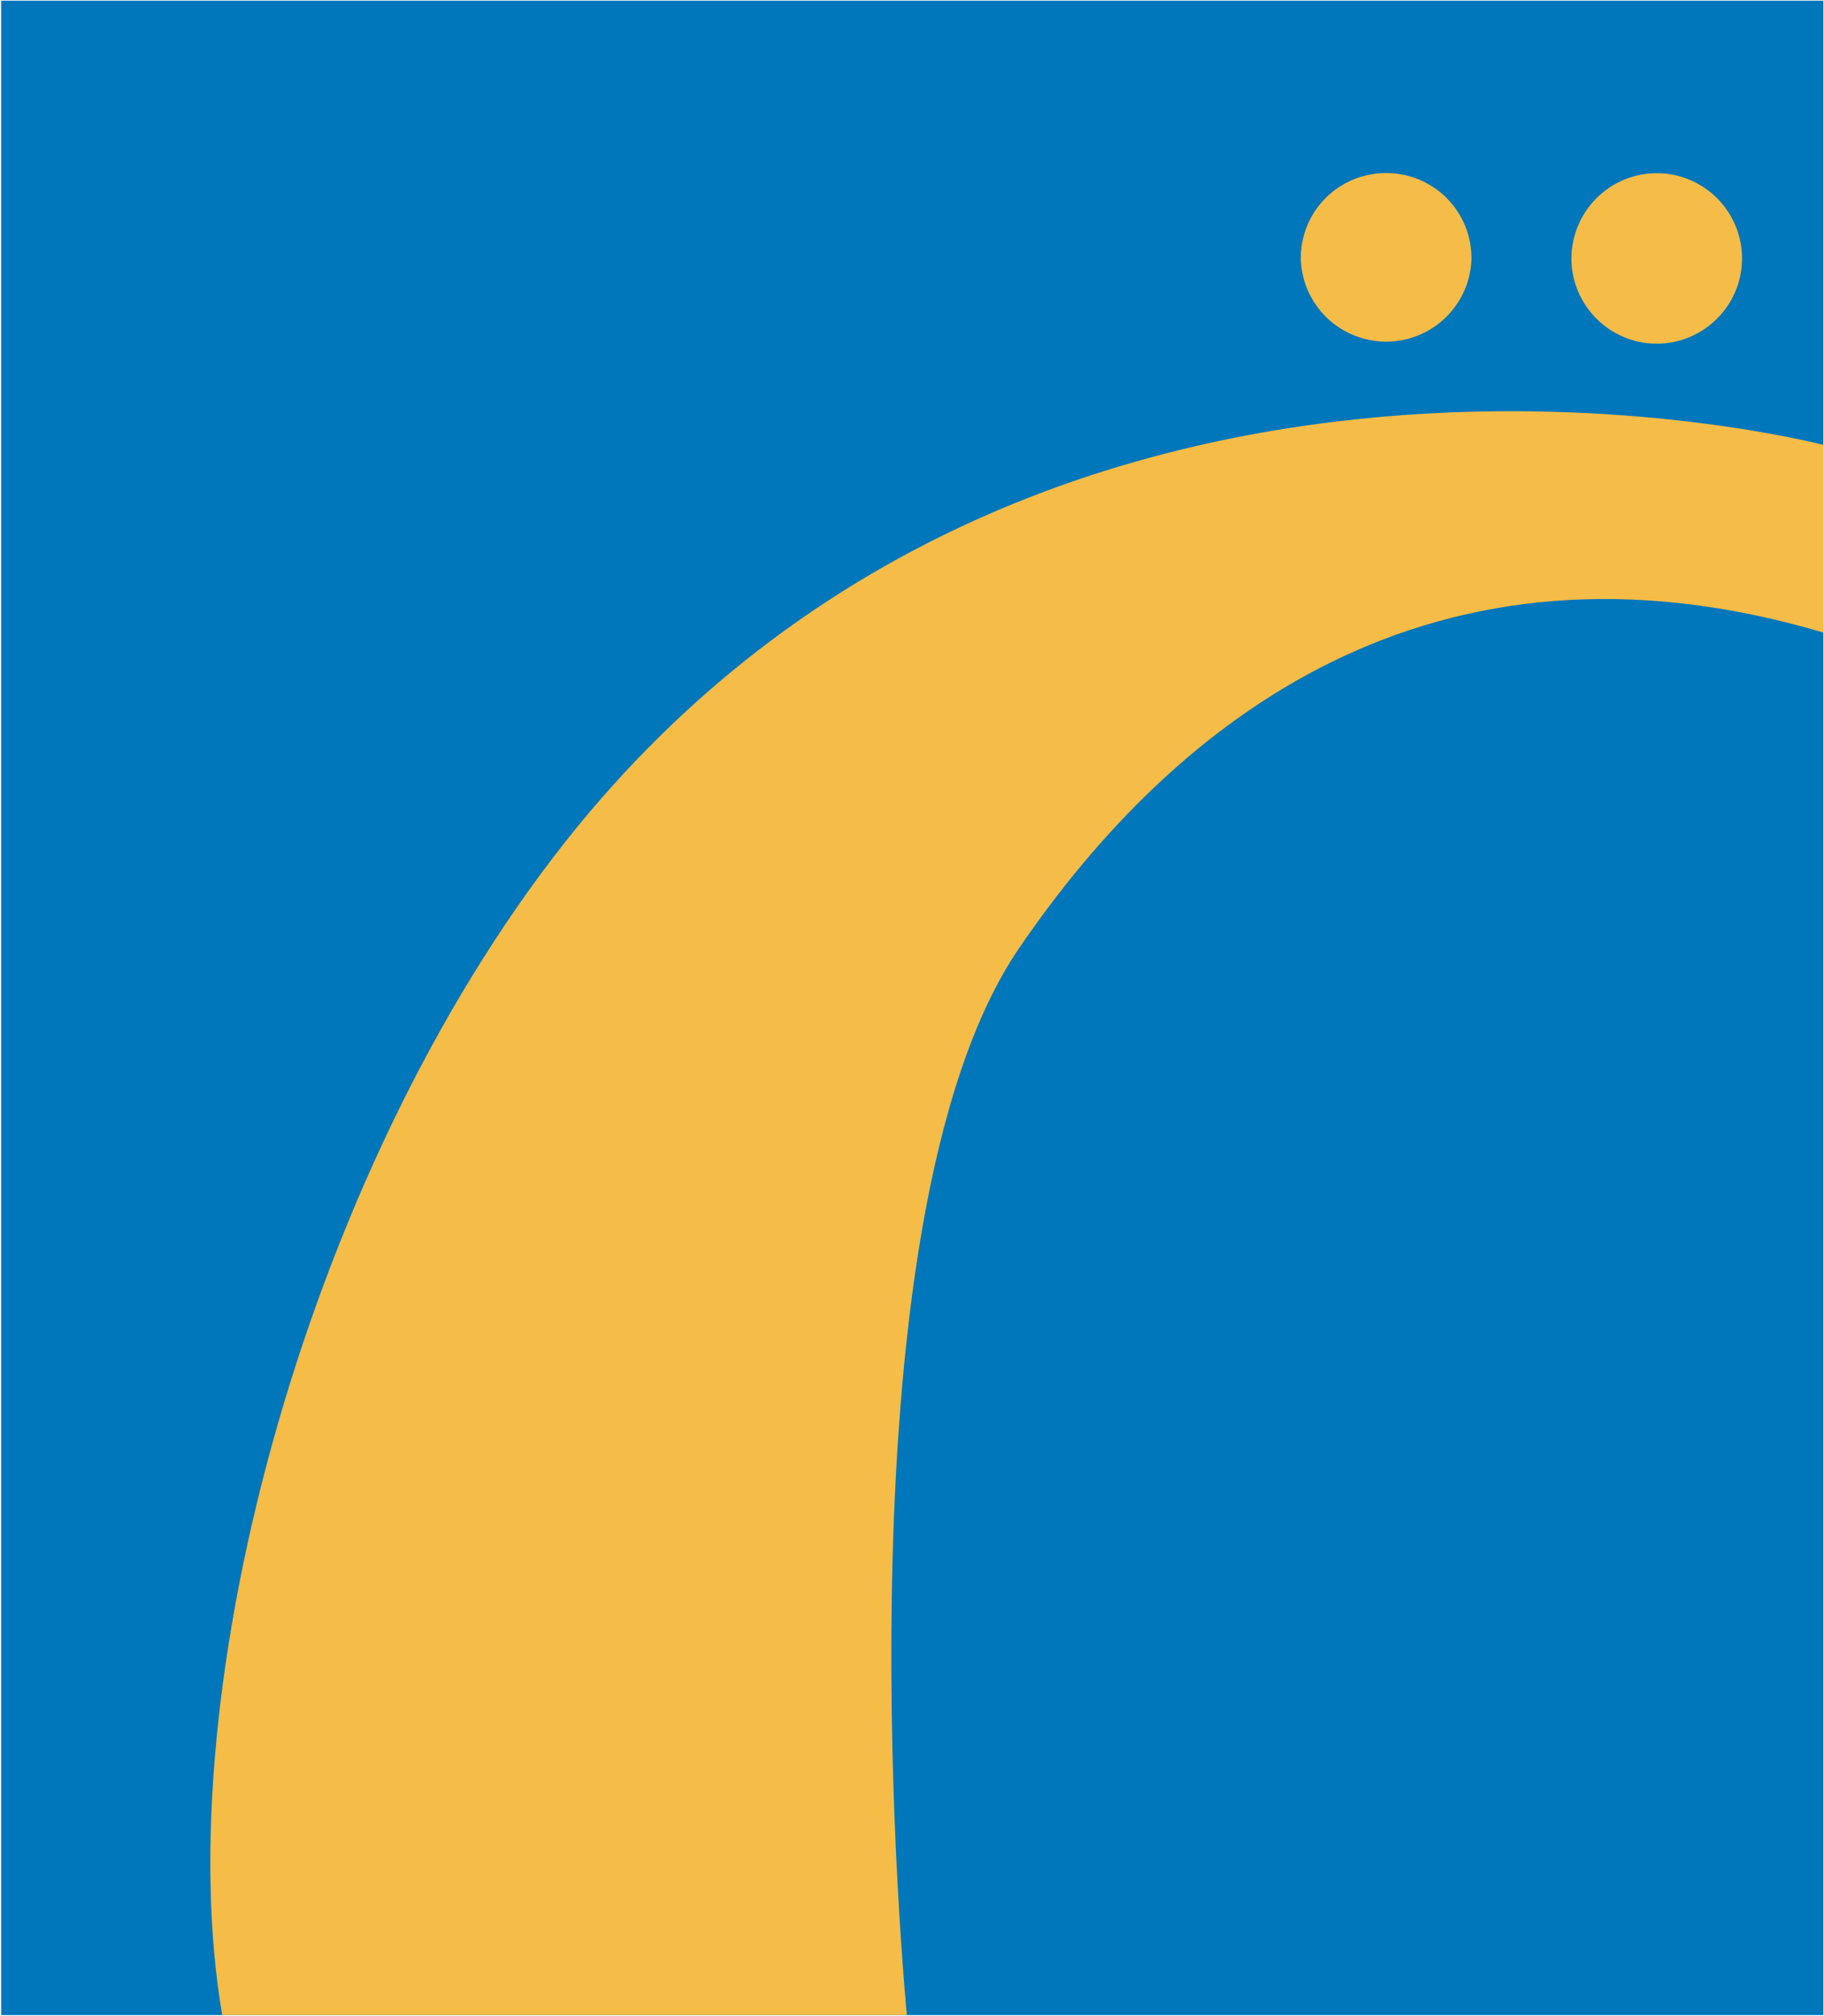 <?xml version="1.0" ?>
<svg xmlns="http://www.w3.org/2000/svg" viewBox="0 0 1424 1574">
	<style>
		.s0 { fill: #0076bb } 
		.s1 { fill: #f5bc47 } 
	</style>
	<g id="Layer">
		<path id="Layer" fill-rule="evenodd" class="s0" d="m0.9 0.5h1422.6v1572.6h-1422.6z"/>
		<path id="Layer" fill-rule="evenodd" class="s1" d="m1423.5 493.8c-305.9-90.5-506.5 68.9-627.2 245.4-148.7 215.5-88.3 833.9-88.3 833.9h-534.5c-43.2-252.1 66.6-670 278-928.6 372.9-454.4 972-297.2 972-297.2zm-408-292.1c0-37 29.7-66.6 66.7-66.6 8.7-0.1 17.4 1.7 25.5 5 8.1 3.4 15.5 8.3 21.7 14.5 6.1 6.2 11.1 13.5 14.4 21.6 3.3 8.1 5 16.8 5 25.5-0.4 17.4-7.6 33.9-20.1 46.1-12.4 12.1-29.1 18.9-46.5 18.9-17.4 0-34.2-6.8-46.6-18.9-12.5-12.2-19.7-28.7-20.1-46.1zm211.3 0c0.1-17.6 7.1-34.5 19.6-47 12.5-12.5 29.4-19.5 47.1-19.5 17.6 0 34.5 7 47 19.5 12.5 12.5 19.5 29.4 19.5 47 0.1 36.6-29.8 66.6-66.6 66.6-36.7 0-66.6-30-66.6-66.6z"/>
	</g>
</svg>